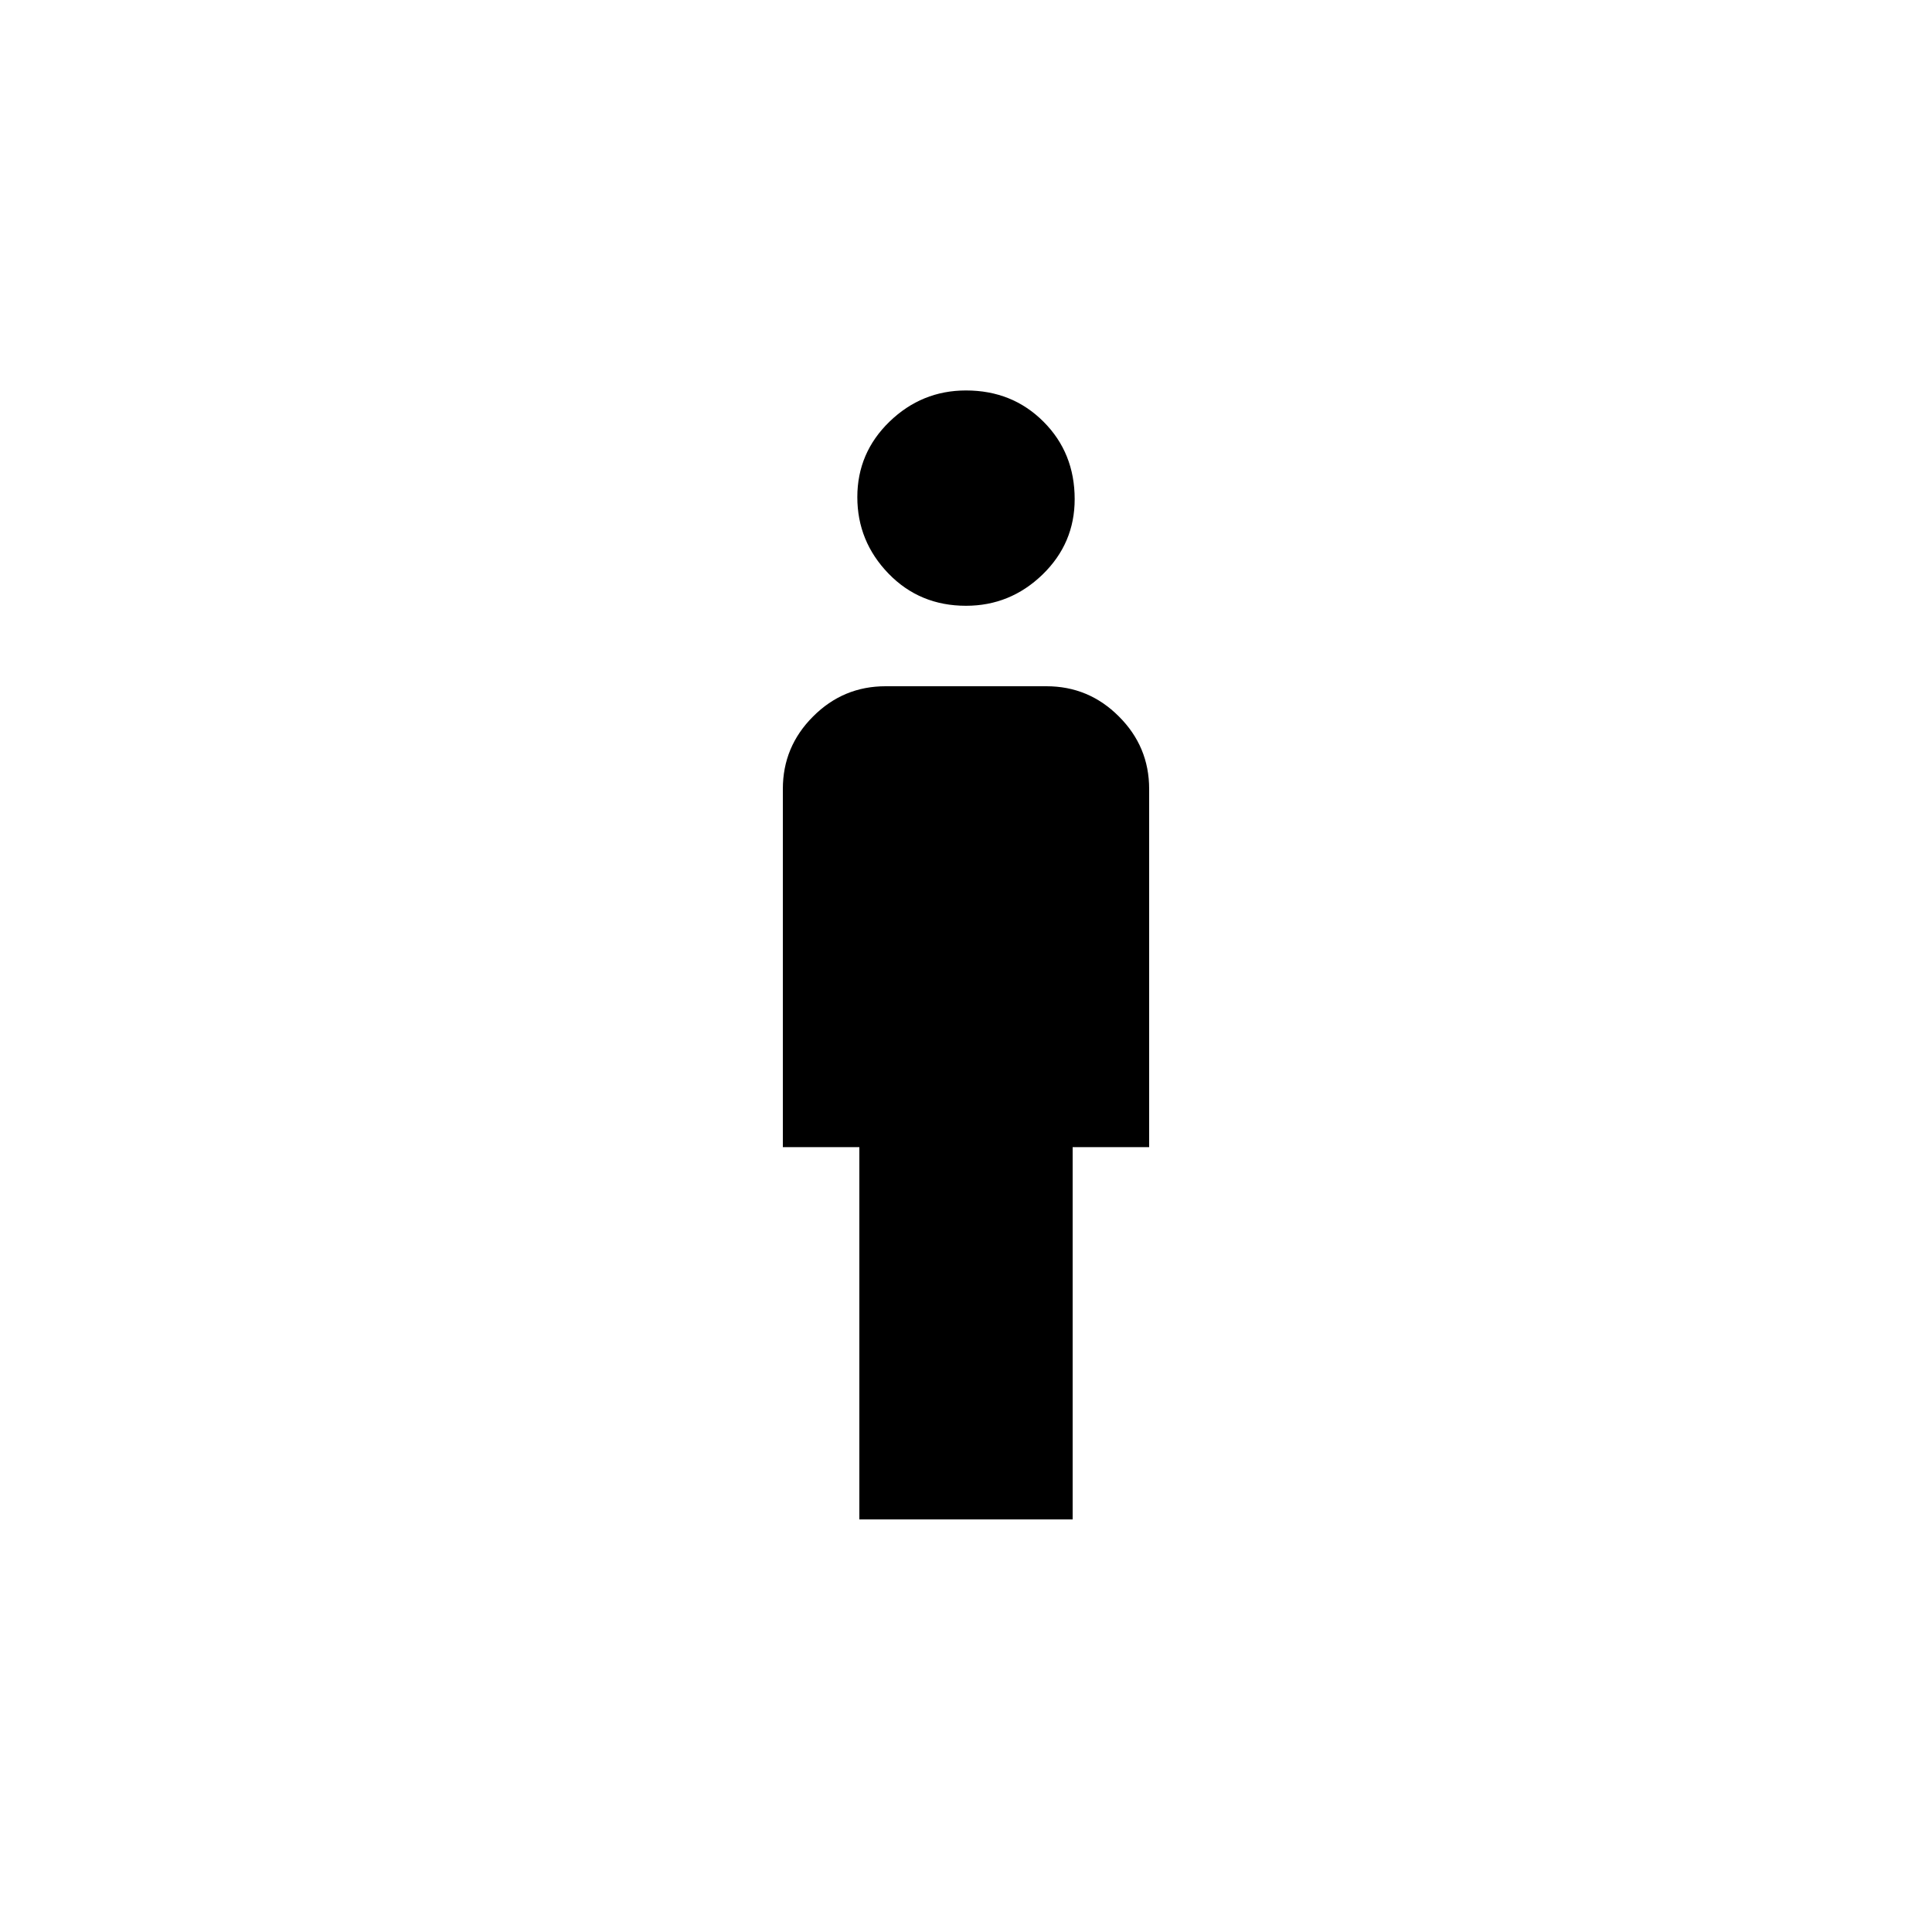 <svg xmlns="http://www.w3.org/2000/svg" height="20" width="20"><path d="M10 6.271q-.479 0-.802-.333-.323-.334-.323-.792t.333-.781q.334-.323.792-.323.479 0 .802.323.323.323.323.802 0 .458-.333.781-.334.323-.792.323Zm-1.104 9.458v-3.854h-.792V8.167q0-.438.313-.75.312-.313.75-.313h1.666q.438 0 .75.313.313.312.313.75v3.708h-.792v3.854Z"/></svg>